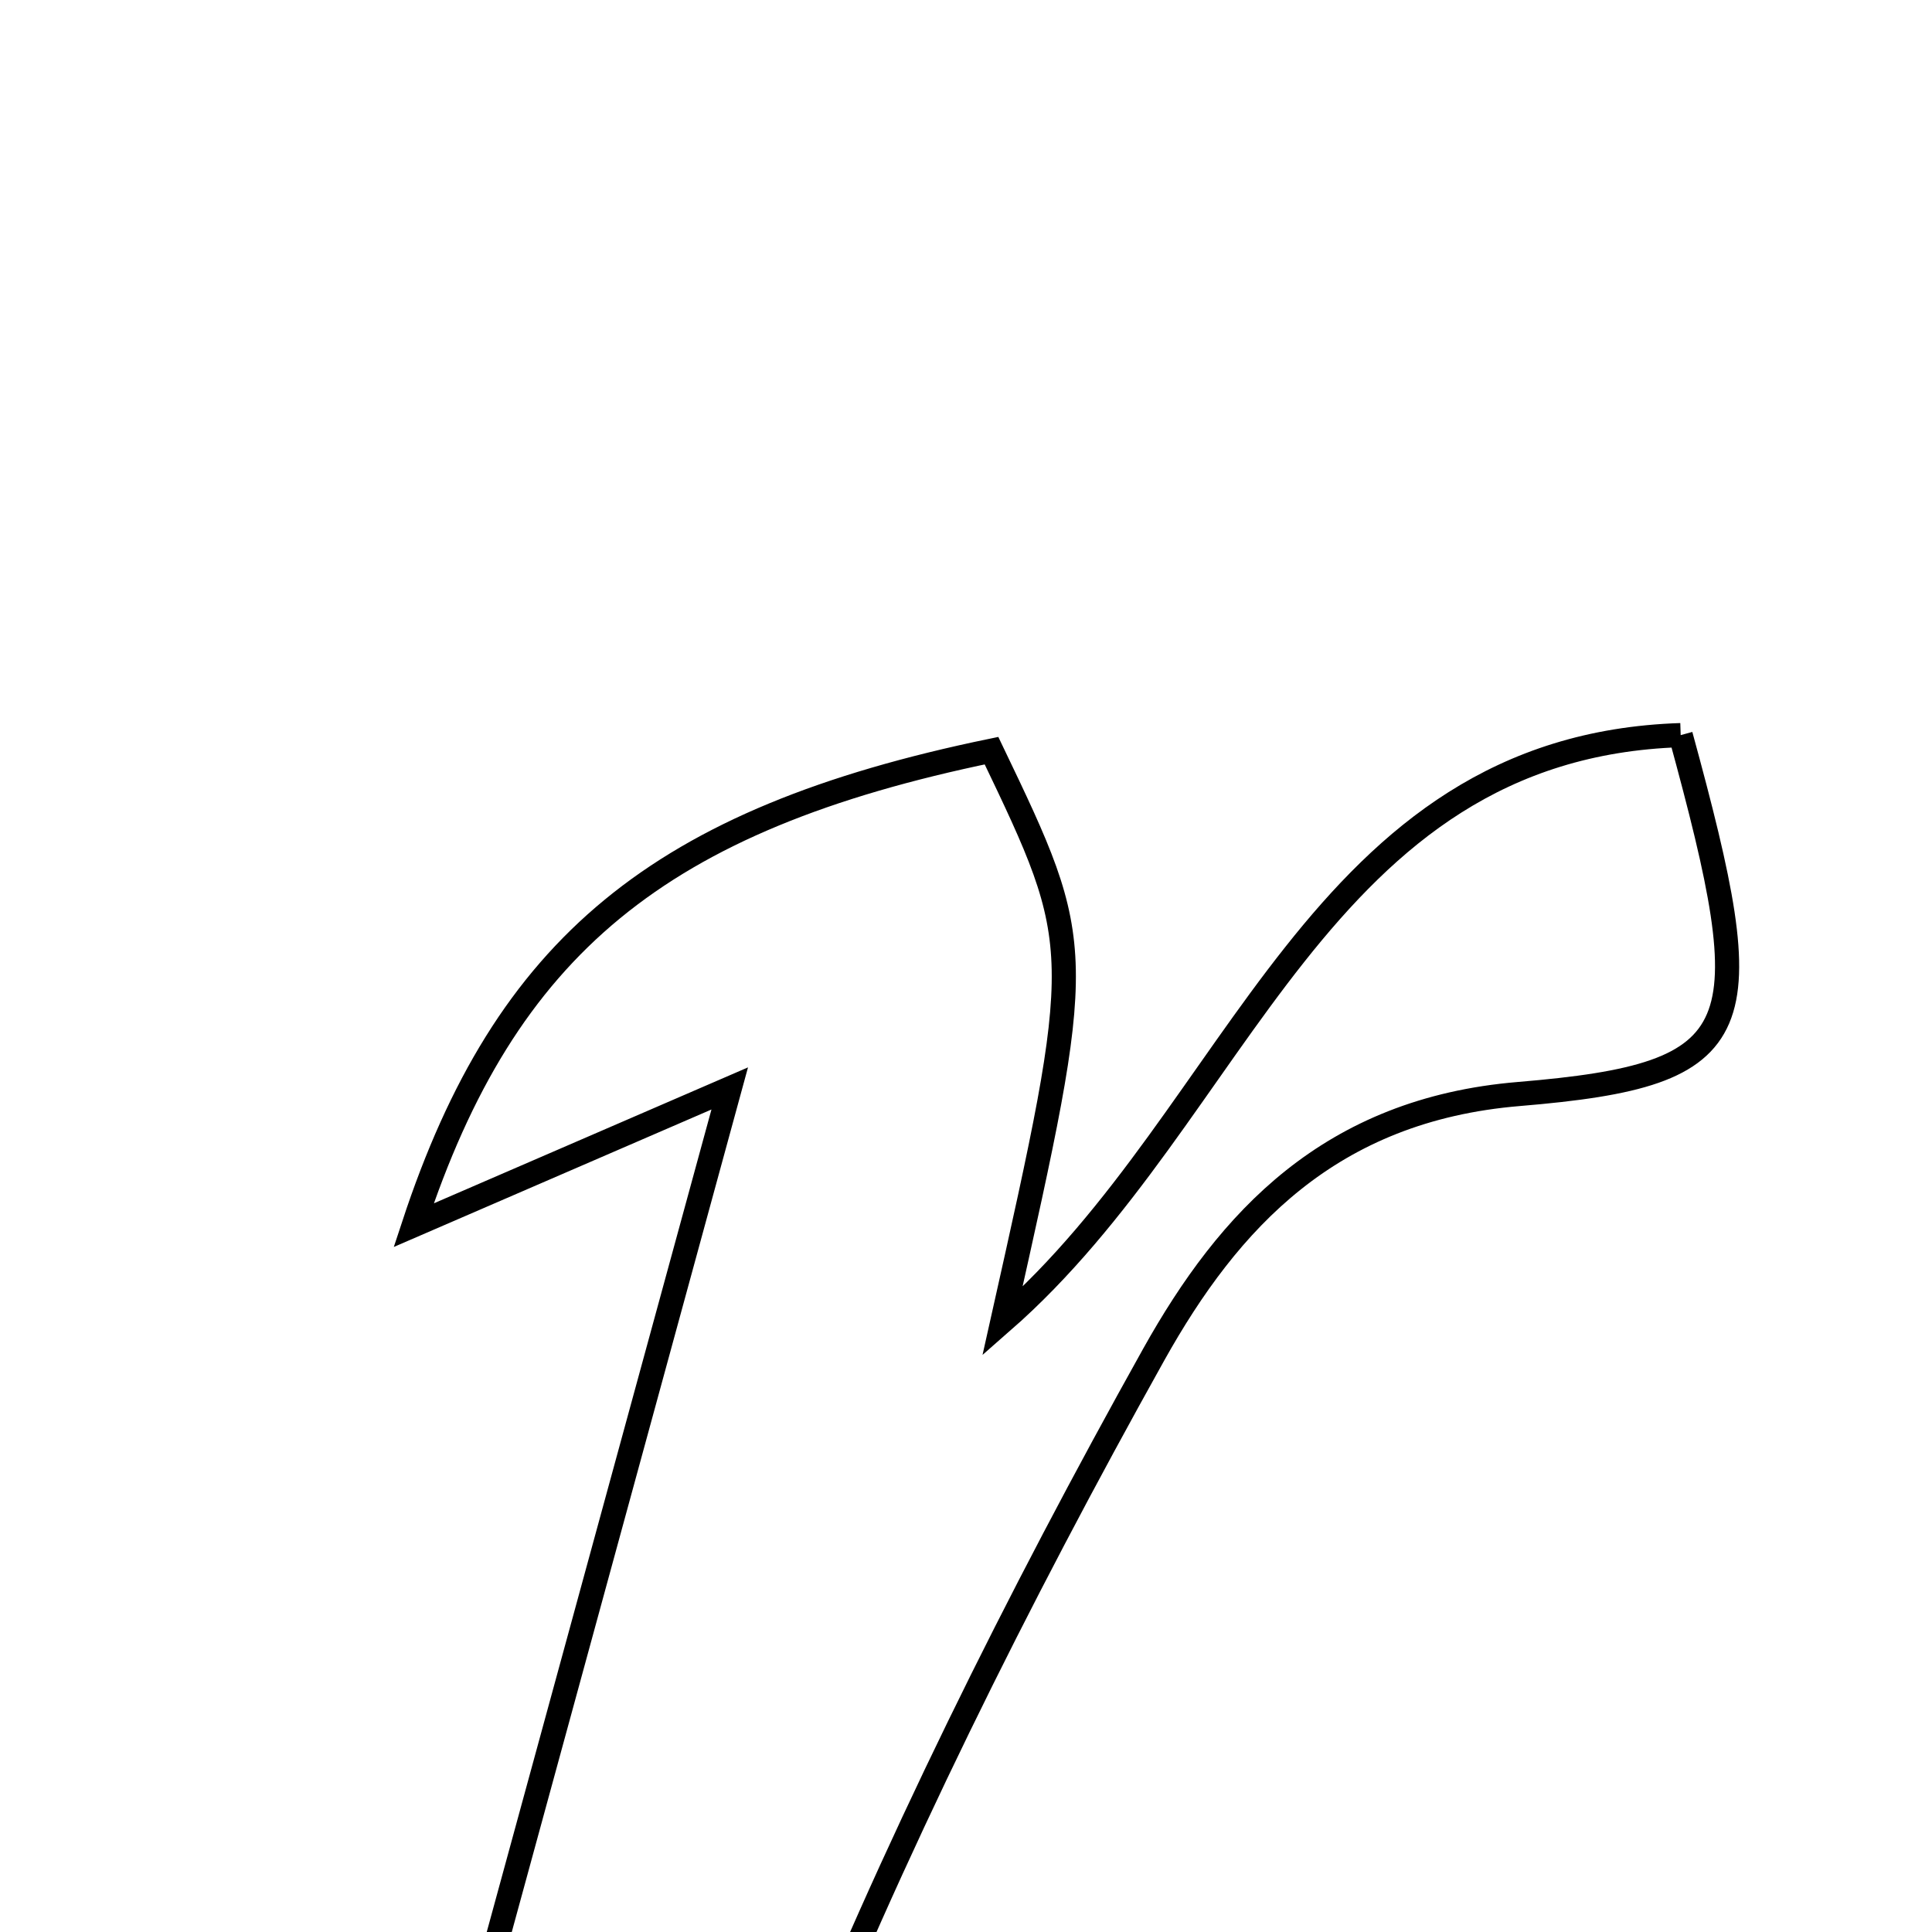 <svg xmlns="http://www.w3.org/2000/svg" viewBox="0.0 0.0 24.0 24.0" height="200px" width="200px"><path fill="none" stroke="black" stroke-width=".3" stroke-opacity="1.0"  filling="0" d="M20.878 9.132 C21.886 12.819 21.78 13.348 18.869 13.59 C16.52 13.785 15.265 15.158 14.333 16.825 C12.639 19.861 11.077 22.998 9.788 26.223 C8.875 28.509 7.574 28.717 5.14 27.887 C6.399 23.277 7.623 18.798 9.065 13.521 C7.204 14.326 6.154 14.781 5.139 15.22 C6.281 11.752 8.186 10.178 12.317 9.325 C13.491 11.774 13.491 11.774 12.452 16.416 C15.417 13.822 16.365 9.278 20.878 9.132"></path></svg>